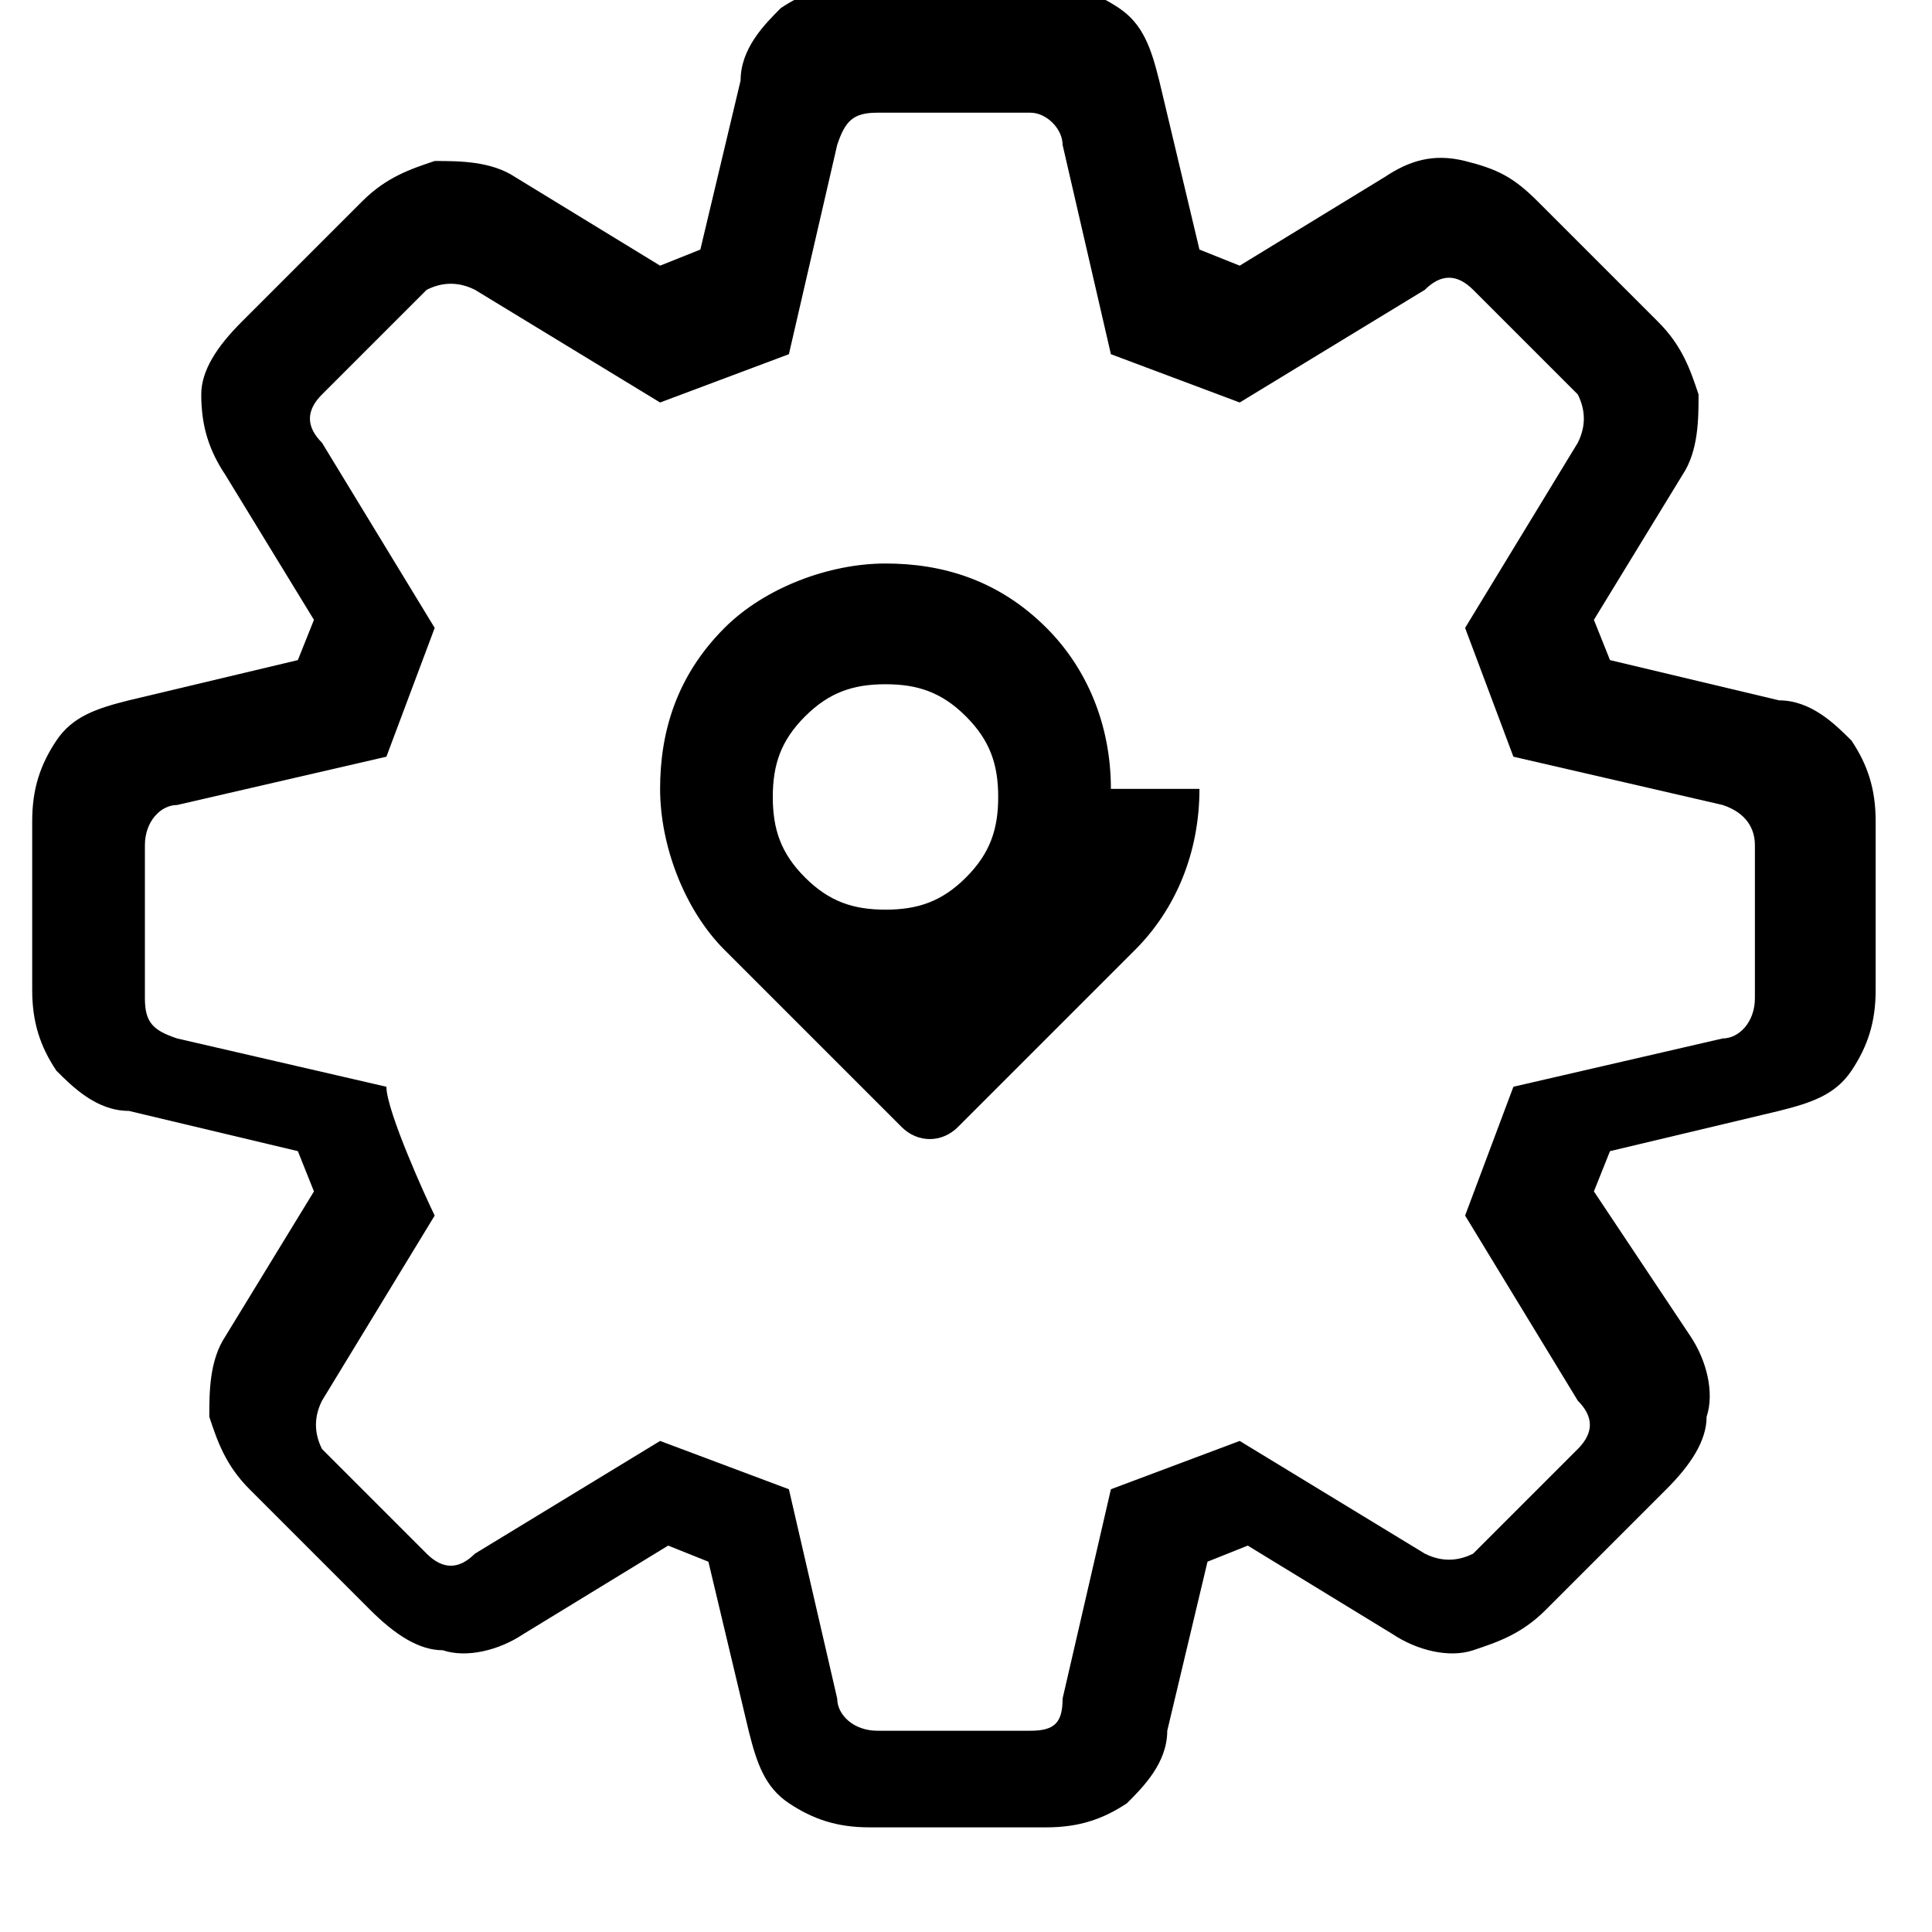 <?xml version="1.0" encoding="UTF-8"?>
<svg xmlns="http://www.w3.org/2000/svg" version="1.1" viewBox="0 0 24 24">
  <!-- Generator: Adobe Illustrator 28.7.2, SVG Export Plug-In . SVG Version: 1.2.0 Build 154)  -->
  <g>
    <g id="Layer_1">
      <path d="M13.8,9.8c0-.8-.3-1.5-.8-2-.6-.6-1.3-.8-2-.8s-1.5.3-2,.8c-.6.6-.8,1.3-.8,2s.3,1.5.8,2l2.2,2.2c.2.2.5.2.7,0l2.2-2.2c.5-.5.8-1.2.8-2ZM11,11.3c-.4,0-.7-.1-1-.4s-.4-.6-.4-1,.1-.7.4-1,.6-.4,1-.4.7.1,1,.4.4.6.4,1-.1.7-.4,1-.6.4-1,.4Z"/>
      <path d="M9.8,22.4c-.3-.2-.4-.5-.5-.9l-.5-2.1-.5-.2-1.8,1.1c-.3.2-.7.3-1,.2-.3,0-.6-.2-.9-.5l-1.5-1.5c-.3-.3-.4-.6-.5-.9,0-.3,0-.7.2-1l1.1-1.8-.2-.5-2.1-.5c-.4,0-.7-.3-.9-.5-.2-.3-.3-.6-.3-1v-2.1c0-.4.1-.7.3-1,.2-.3.5-.4.9-.5l2.1-.5.2-.5-1.1-1.8c-.2-.3-.3-.6-.3-1,0-.3.2-.6.5-.9l1.5-1.5c.3-.3.6-.4.9-.5.3,0,.7,0,1,.2l1.8,1.1.5-.2.5-2.1c0-.4.3-.7.5-.9.3-.2.6-.3,1-.3h2.2c.4,0,.7.1,1,.3.3.2.4.5.5.9l.5,2.1.5.2,1.8-1.1c.3-.2.6-.3,1-.2s.6.2.9.5l1.5,1.5c.3.3.4.6.5.9,0,.3,0,.7-.2,1l-1.1,1.8.2.5,2.1.5c.4,0,.7.3.9.5.2.3.3.6.3,1v2.1c0,.4-.1.7-.3,1-.2.3-.5.4-.9.5l-2.1.5-.2.5,1.2,1.8c.2.3.3.7.2,1,0,.3-.2.6-.5.9l-1.5,1.5c-.3.3-.6.4-.9.5s-.7,0-1-.2l-1.8-1.1-.5.2-.5,2.1c0,.4-.3.7-.5.9-.3.2-.6.3-1,.3h-2.2c-.4,0-.7-.1-1-.3ZM12.8,21.5c.3,0,.4-.1.4-.4l.6-2.6,1.6-.6,2.3,1.4c.2.1.4.1.6,0l1.3-1.3c.2-.2.2-.4,0-.6l-1.4-2.3.6-1.6,2.6-.6c.2,0,.4-.2.4-.5v-1.9c0-.2-.1-.4-.4-.5l-2.6-.6-.6-1.6,1.4-2.3c.1-.2.1-.4,0-.6l-1.3-1.3c-.2-.2-.4-.2-.6,0l-2.3,1.4-1.6-.6-.6-2.6c0-.2-.2-.4-.4-.4h-1.9c-.3,0-.4.1-.5.4l-.6,2.6-1.6.6-2.3-1.4c-.2-.1-.4-.1-.6,0l-1.3,1.3c-.2.2-.2.4,0,.6l1.4,2.3-.6,1.6-2.6.6c-.2,0-.4.2-.4.5v1.9c0,.3.1.4.4.5l2.6.6c0,.3.5,1.4.6,1.6l-1.4,2.3c-.1.2-.1.4,0,.6l1.3,1.3c.2.2.4.2.6,0l2.3-1.4,1.6.6.6,2.6c0,.2.2.4.5.4h1.9Z"/>
    </g>
  </g>
</svg>
